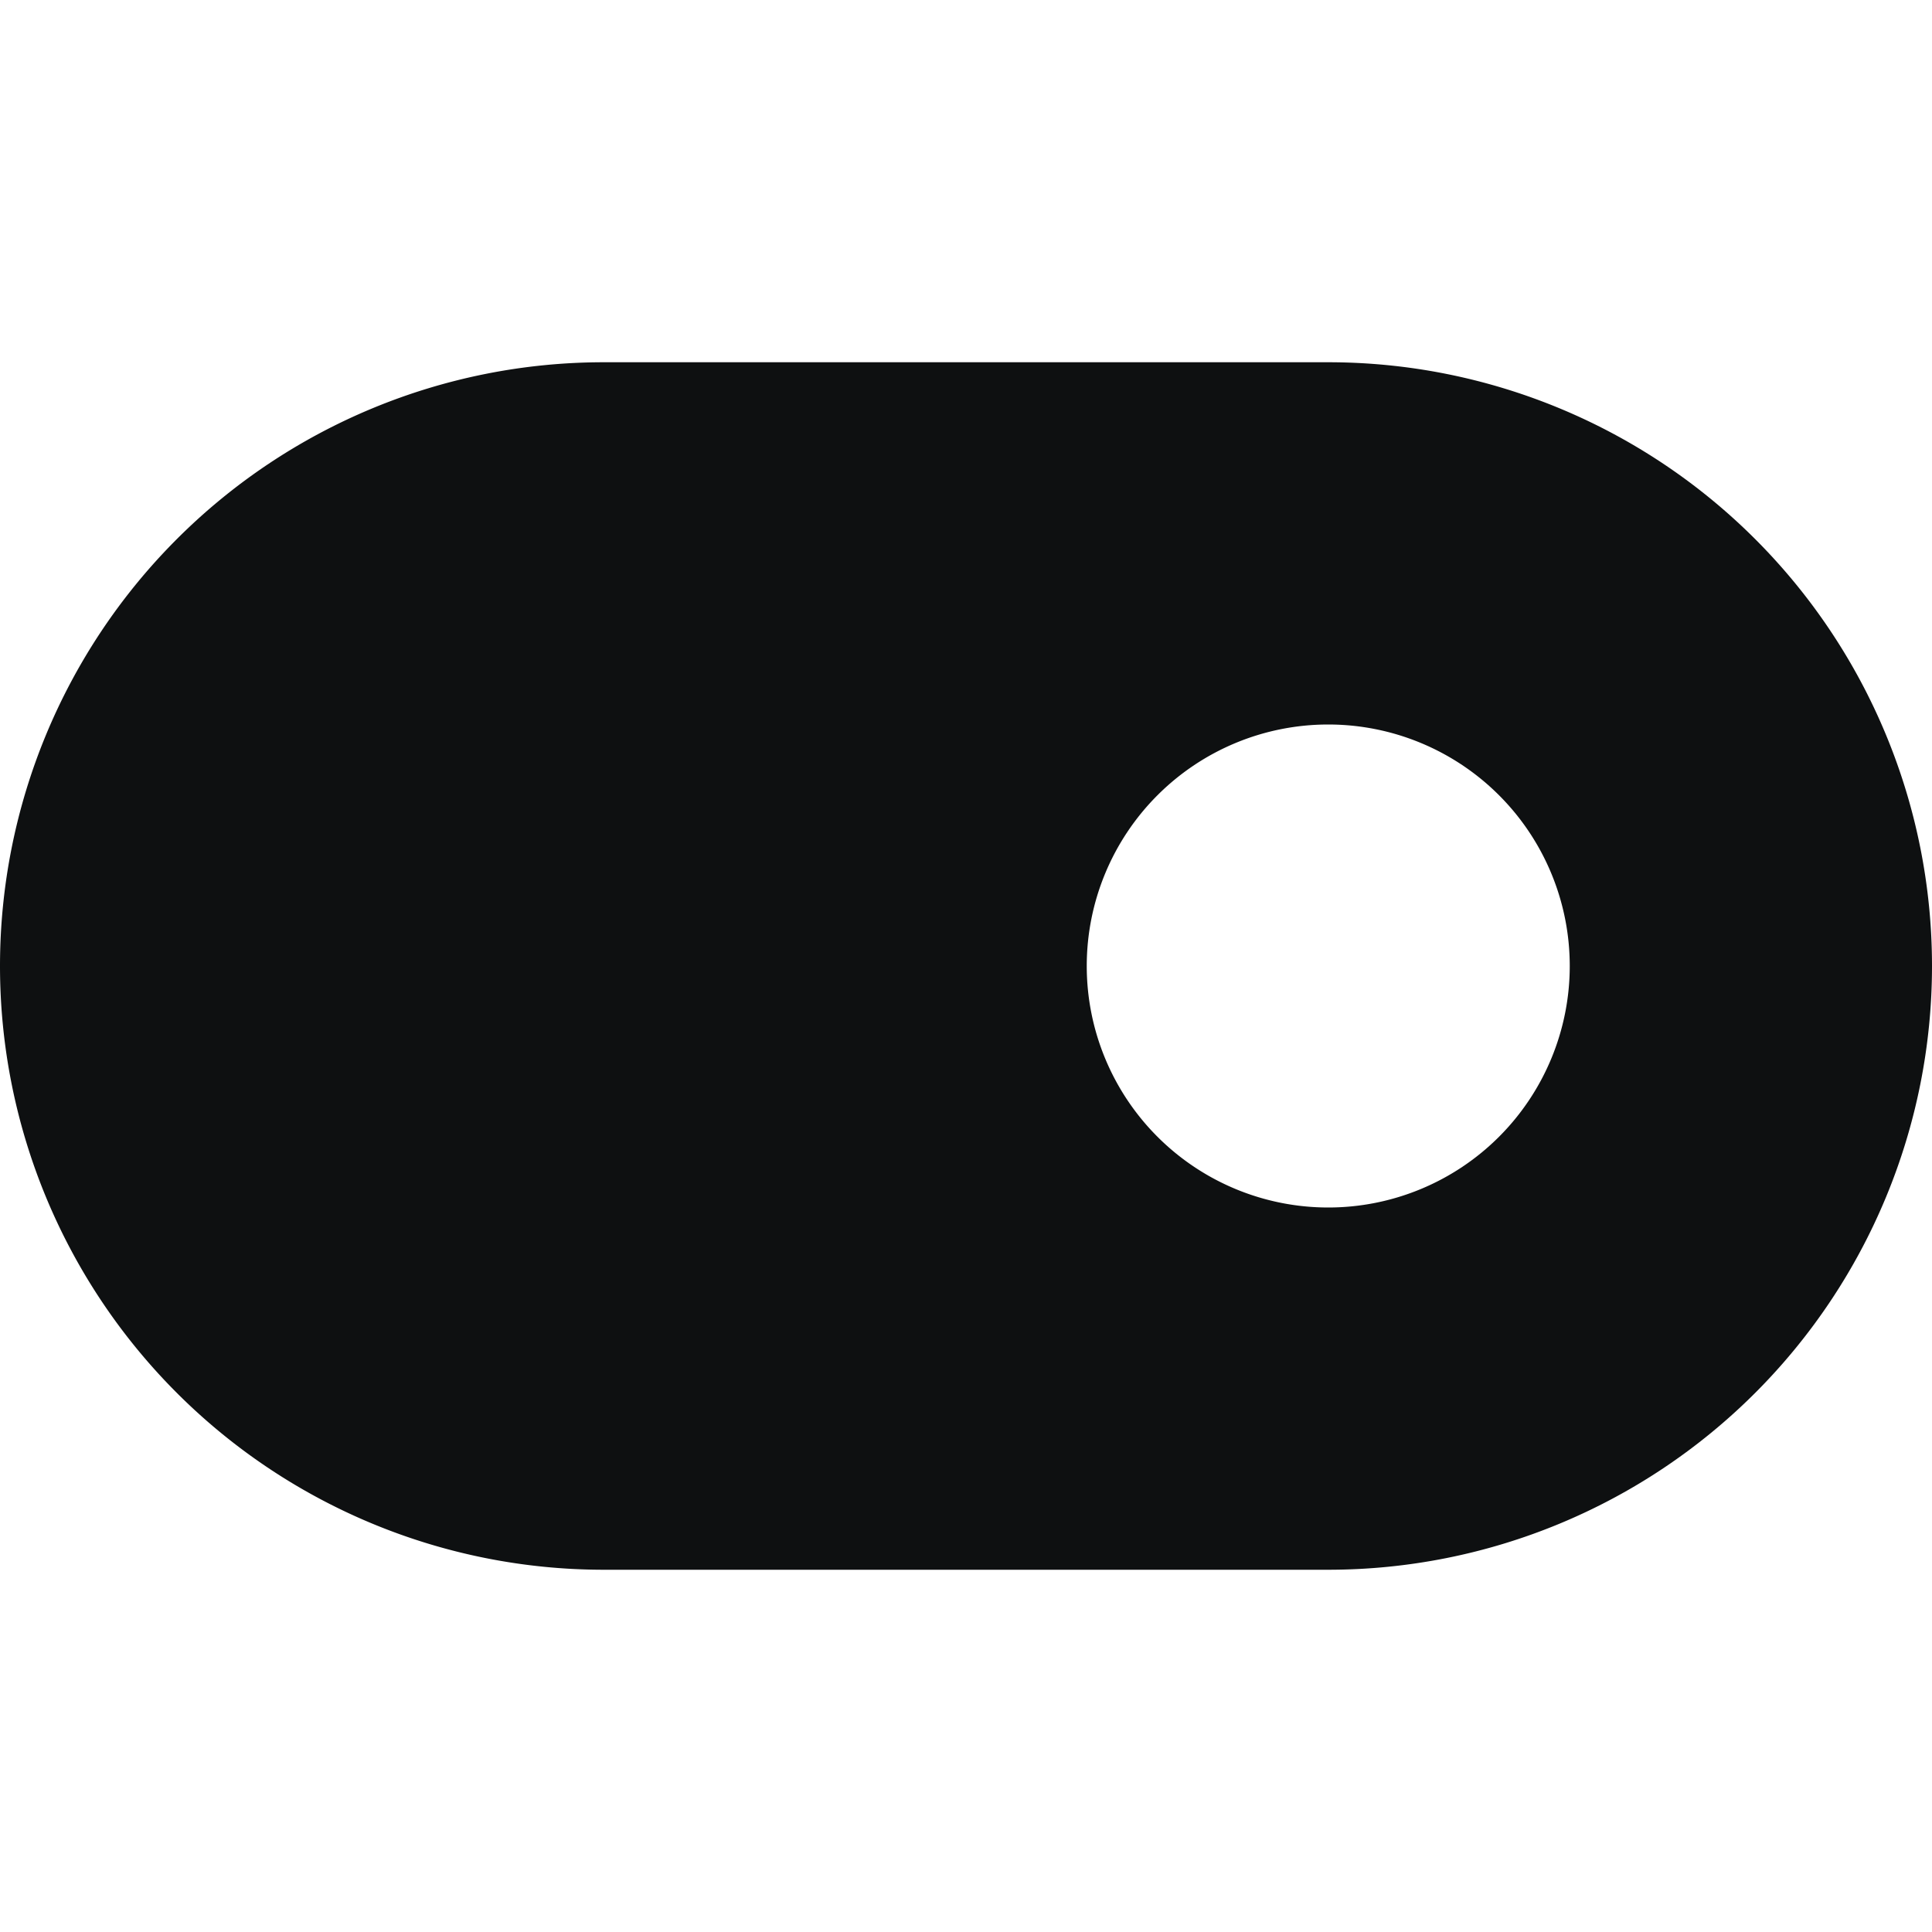 <svg xmlns="http://www.w3.org/2000/svg" fill="none" viewBox="0 0 12 12"><path fill="#0E1011" fill-rule="evenodd" d="M3.75 2.25a3.75 3.75 0 1 0 0 7.5h4.5a3.75 3.75 0 1 0 0-7.5h-4.5Zm6 3.75a1.5 1.5 0 1 0-3 0 1.5 1.5 0 0 0 3 0Z" clip-rule="evenodd"/></svg>